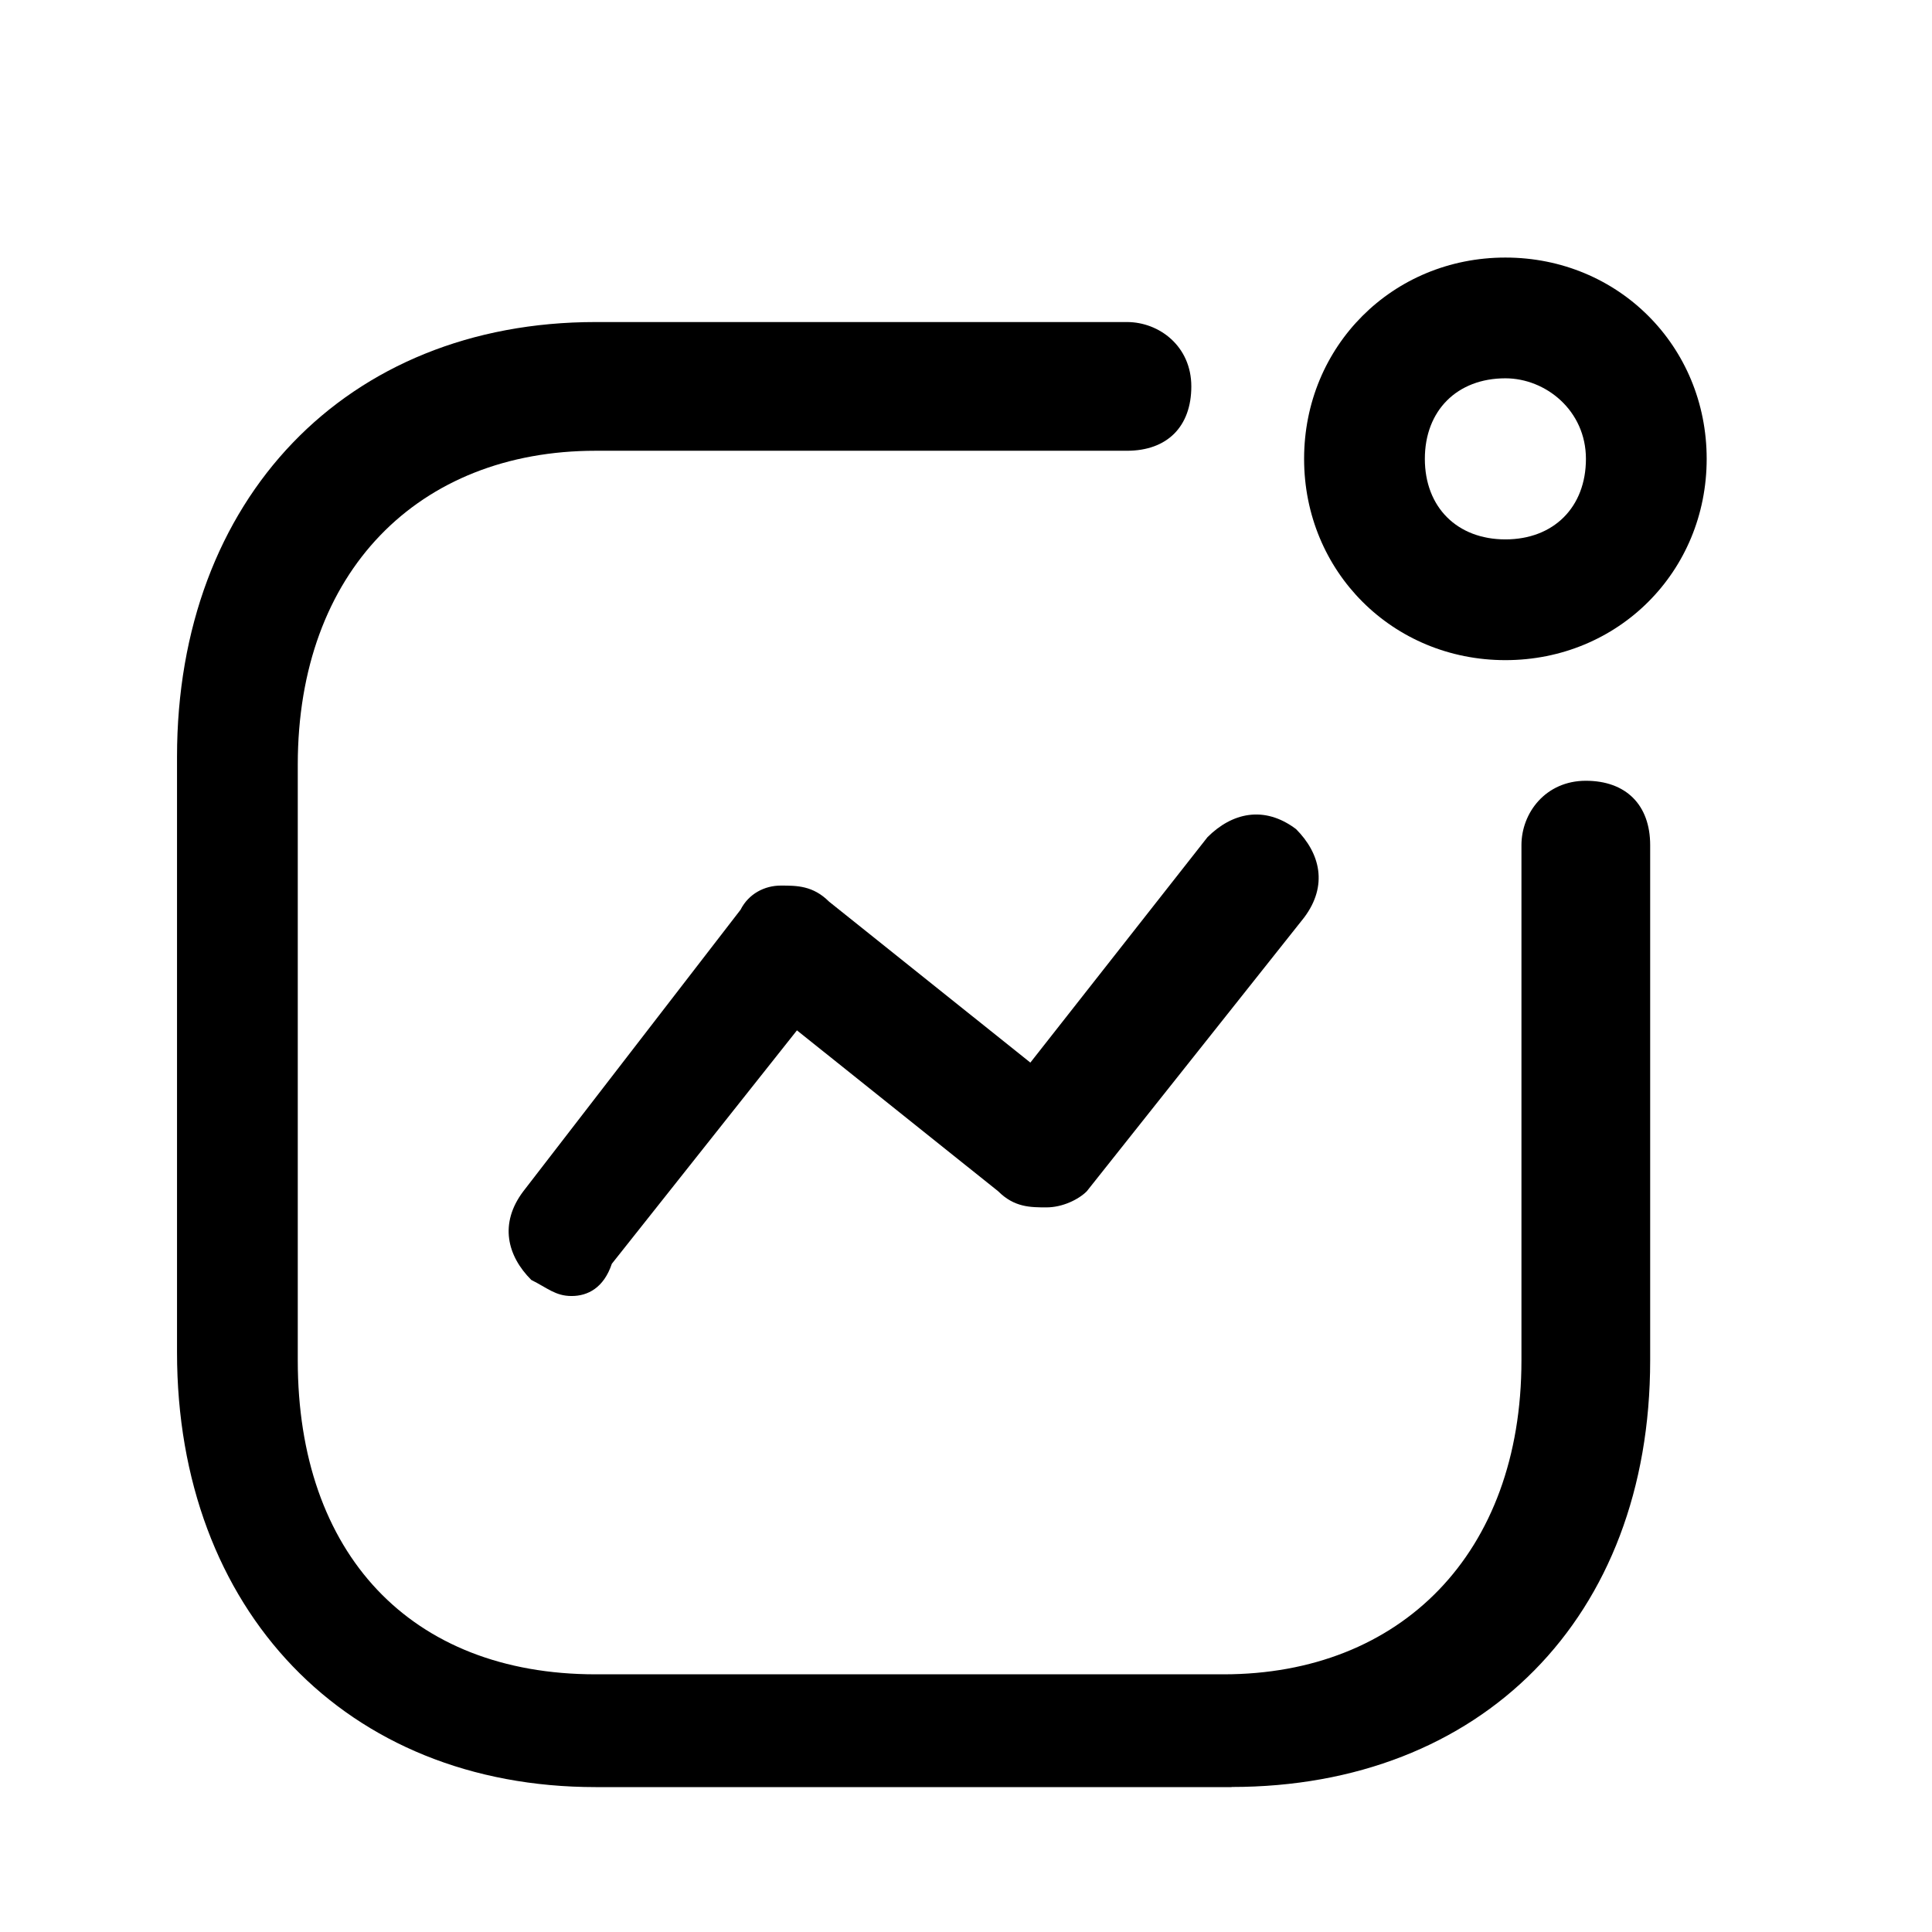 <!-- Generated by IcoMoon.io -->
<svg version="1.1" xmlns="http://www.w3.org/2000/svg" width="16" height="16" viewBox="0 0 16 16">
<title>app_asset_statistics</title>
<path d="M4.733 10.733c-0.133 0-0.2-0.067-0.333-0.133-0.2-0.2-0.267-0.467-0.067-0.733l1.8-2.333c0.067-0.133 0.2-0.2 0.333-0.2s0.267 0 0.4 0.133l1.667 1.333 1.467-1.867c0.2-0.2 0.467-0.267 0.733-0.067 0.2 0.2 0.267 0.467 0.067 0.733l-1.8 2.267c-0.067 0.067-0.2 0.133-0.333 0.133s-0.267 0-0.4-0.133l-1.667-1.333-1.533 1.933c-0.067 0.2-0.2 0.267-0.333 0.267z"></path>
<path d="M12.467 5.467c-0.933 0-1.667-0.733-1.667-1.667s0.733-1.667 1.667-1.667 1.667 0.733 1.667 1.667-0.733 1.667-1.667 1.667zM12.467 3.133c-0.4 0-0.667 0.267-0.667 0.667s0.267 0.667 0.667 0.667 0.667-0.267 0.667-0.667-0.333-0.667-0.667-0.667z"></path>
<path d="M10.2 14.8h-5.267c-2.067 0-3.467-1.467-3.467-3.6v-4.933c0-2.133 1.4-3.6 3.467-3.6h4.4c0.267 0 0.533 0.2 0.533 0.533s-0.2 0.533-0.533 0.533h-4.4c-1.467 0-2.467 1-2.467 2.6v4.933c0 1.6 0.933 2.6 2.467 2.6h5.2c1.467 0 2.467-1 2.467-2.6v-4.267c0-0.267 0.2-0.533 0.533-0.533s0.533 0.2 0.533 0.533v4.267c0 2.133-1.4 3.533-3.467 3.533z"></path>
</svg>
